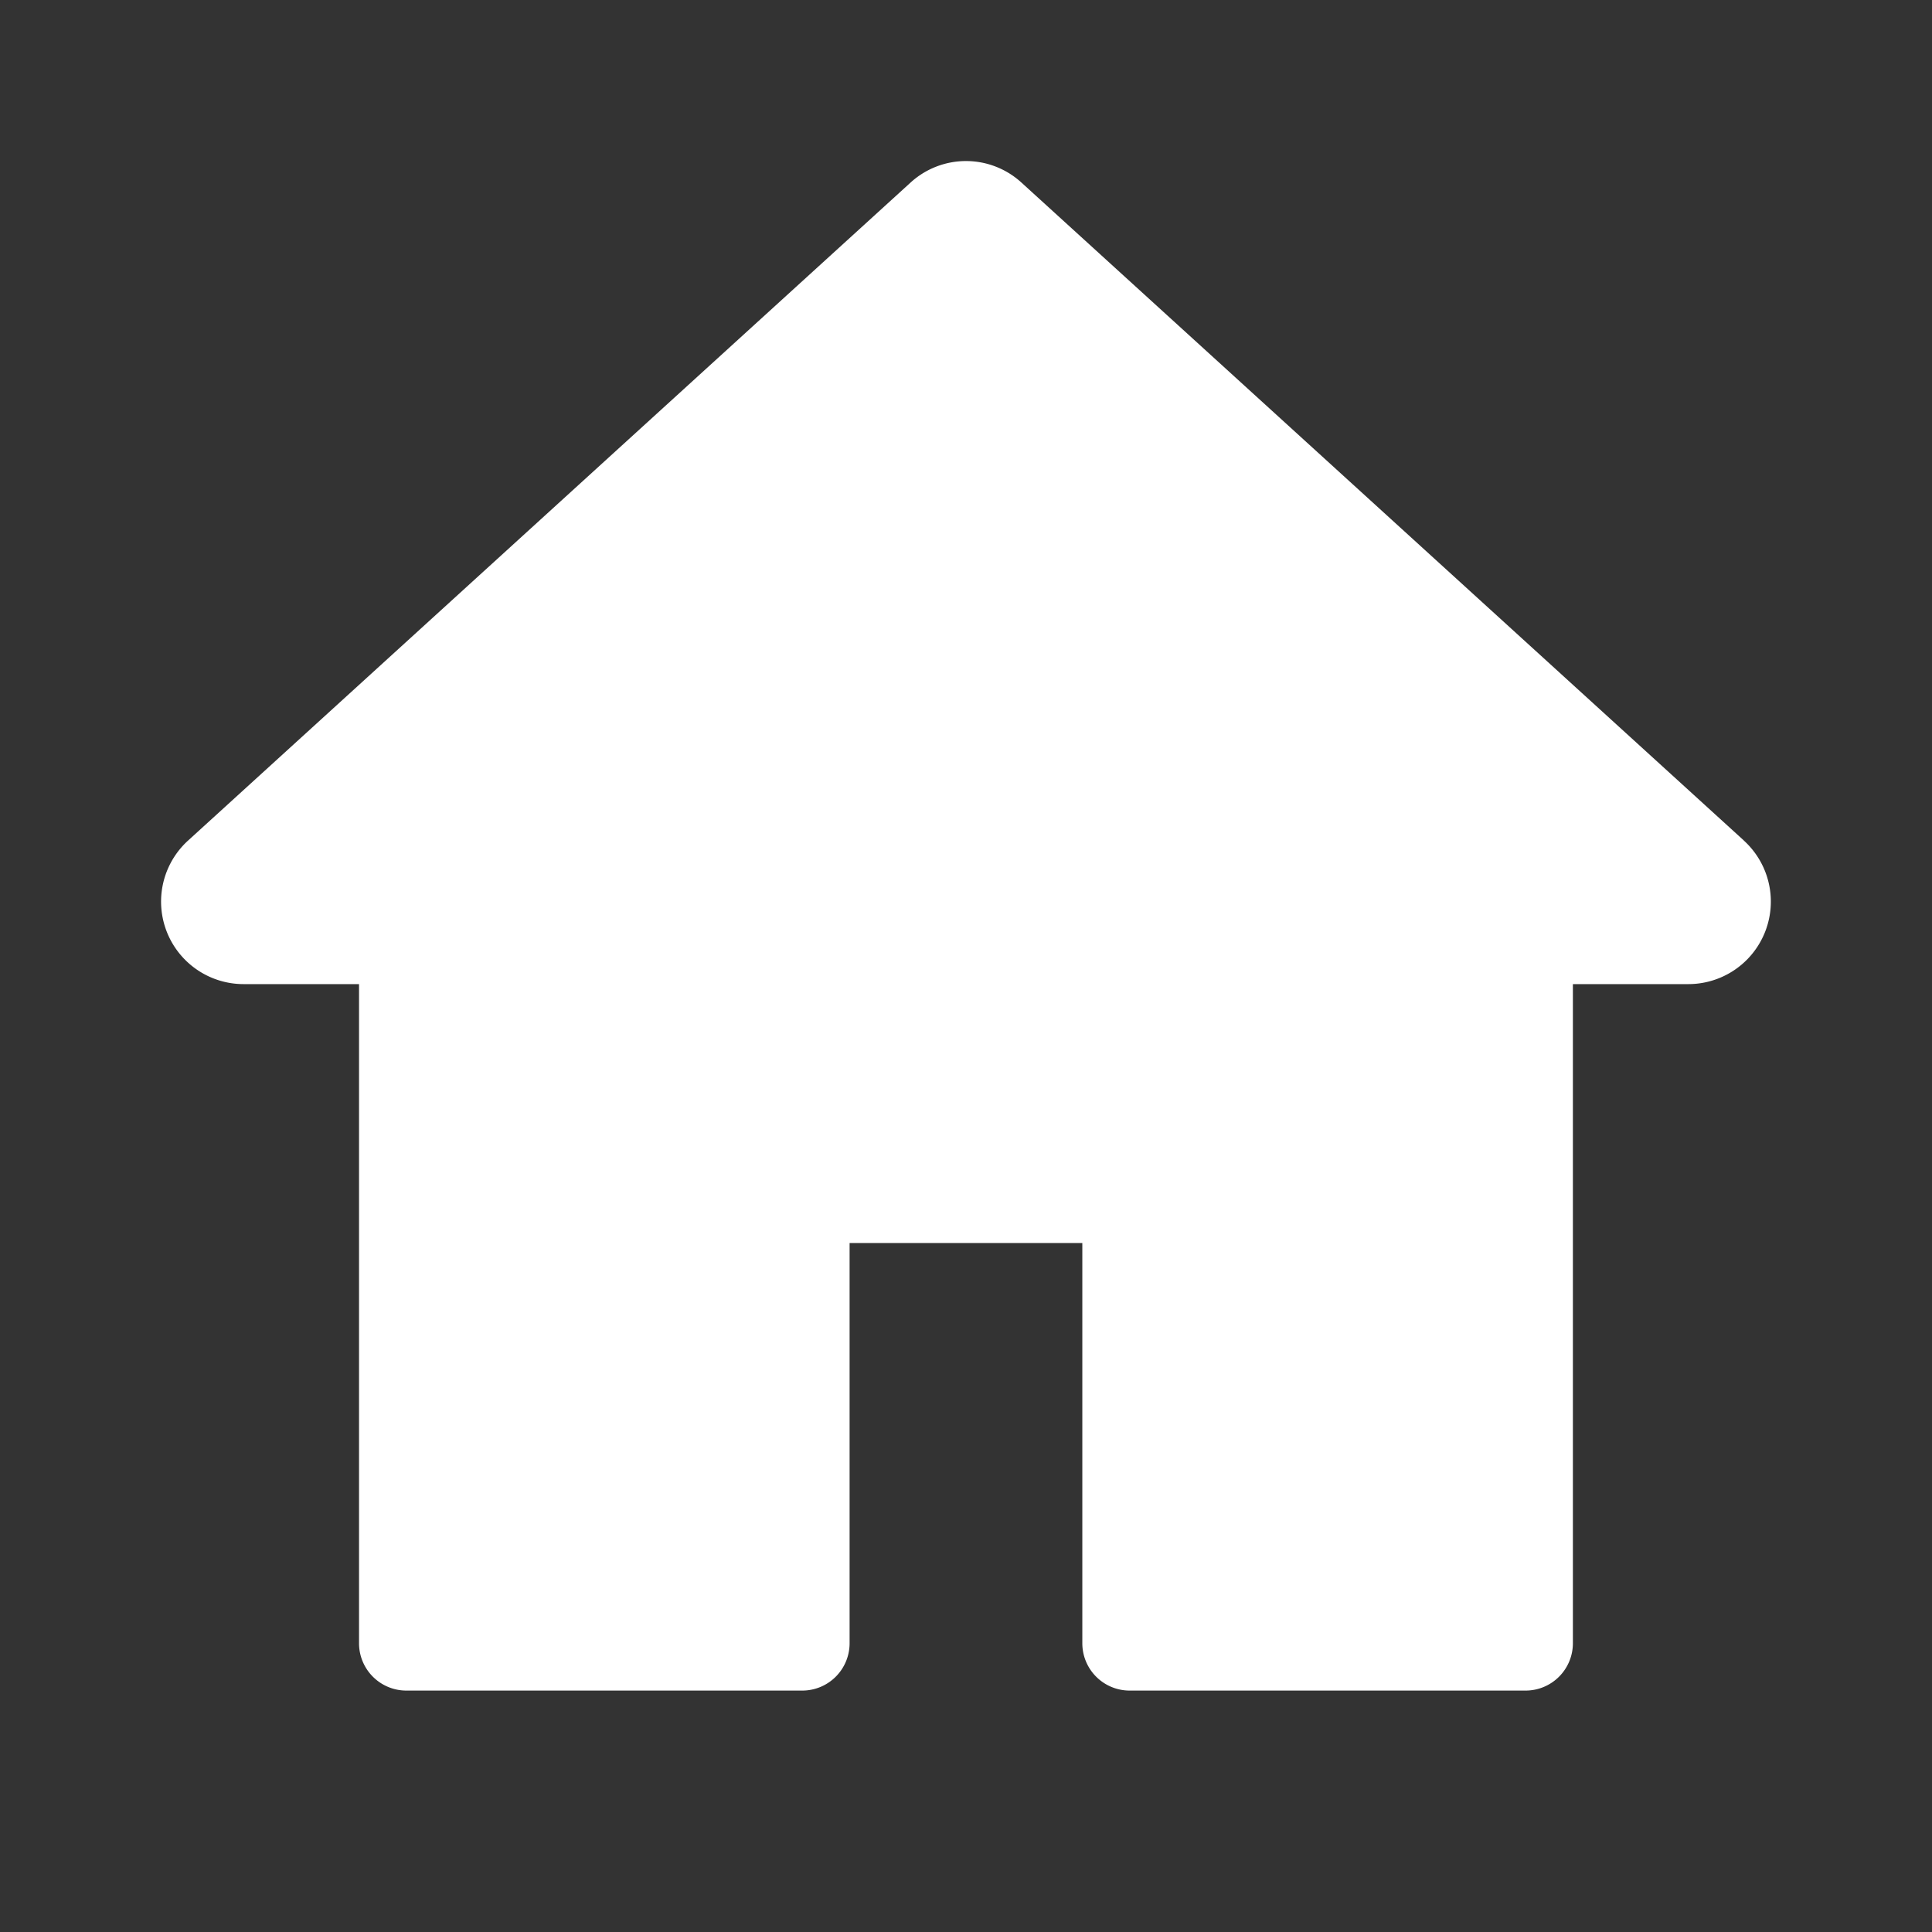 <svg xmlns="http://www.w3.org/2000/svg" width="24" height="24" viewBox="0 0 24 24">
    <rect x="0" y="0" width="24" height="24" fill="#333333" stroke="none"/>
    <g id="prefix__ic-home" transform="translate(2 -10.675)">
        <path id="prefix__Rectangle_1995" d="M0 0H24V24H0z" data-name="Rectangle 1995" transform="translate(-2 10.675)" style="fill:none"/>
        <path id="prefix__Path_2673" d="M19.664 21.117l-8.973-8.172a1.021 1.021 0 0 0-1.382 0L.336 21.117a1.025 1.025 0 0 0 .691 1.783H2.46v8.188a.588.588 0 0 0 .588.588h4.918a.588.588 0 0 0 .588-.588v-4.972h2.891v4.972a.588.588 0 0 0 .588.588h4.918a.588.588 0 0 0 .588-.588V22.9h1.433a1.025 1.025 0 0 0 .691-1.783z" data-name="Path 2673" style="fill:#fff"/>
    </g>
</svg>
